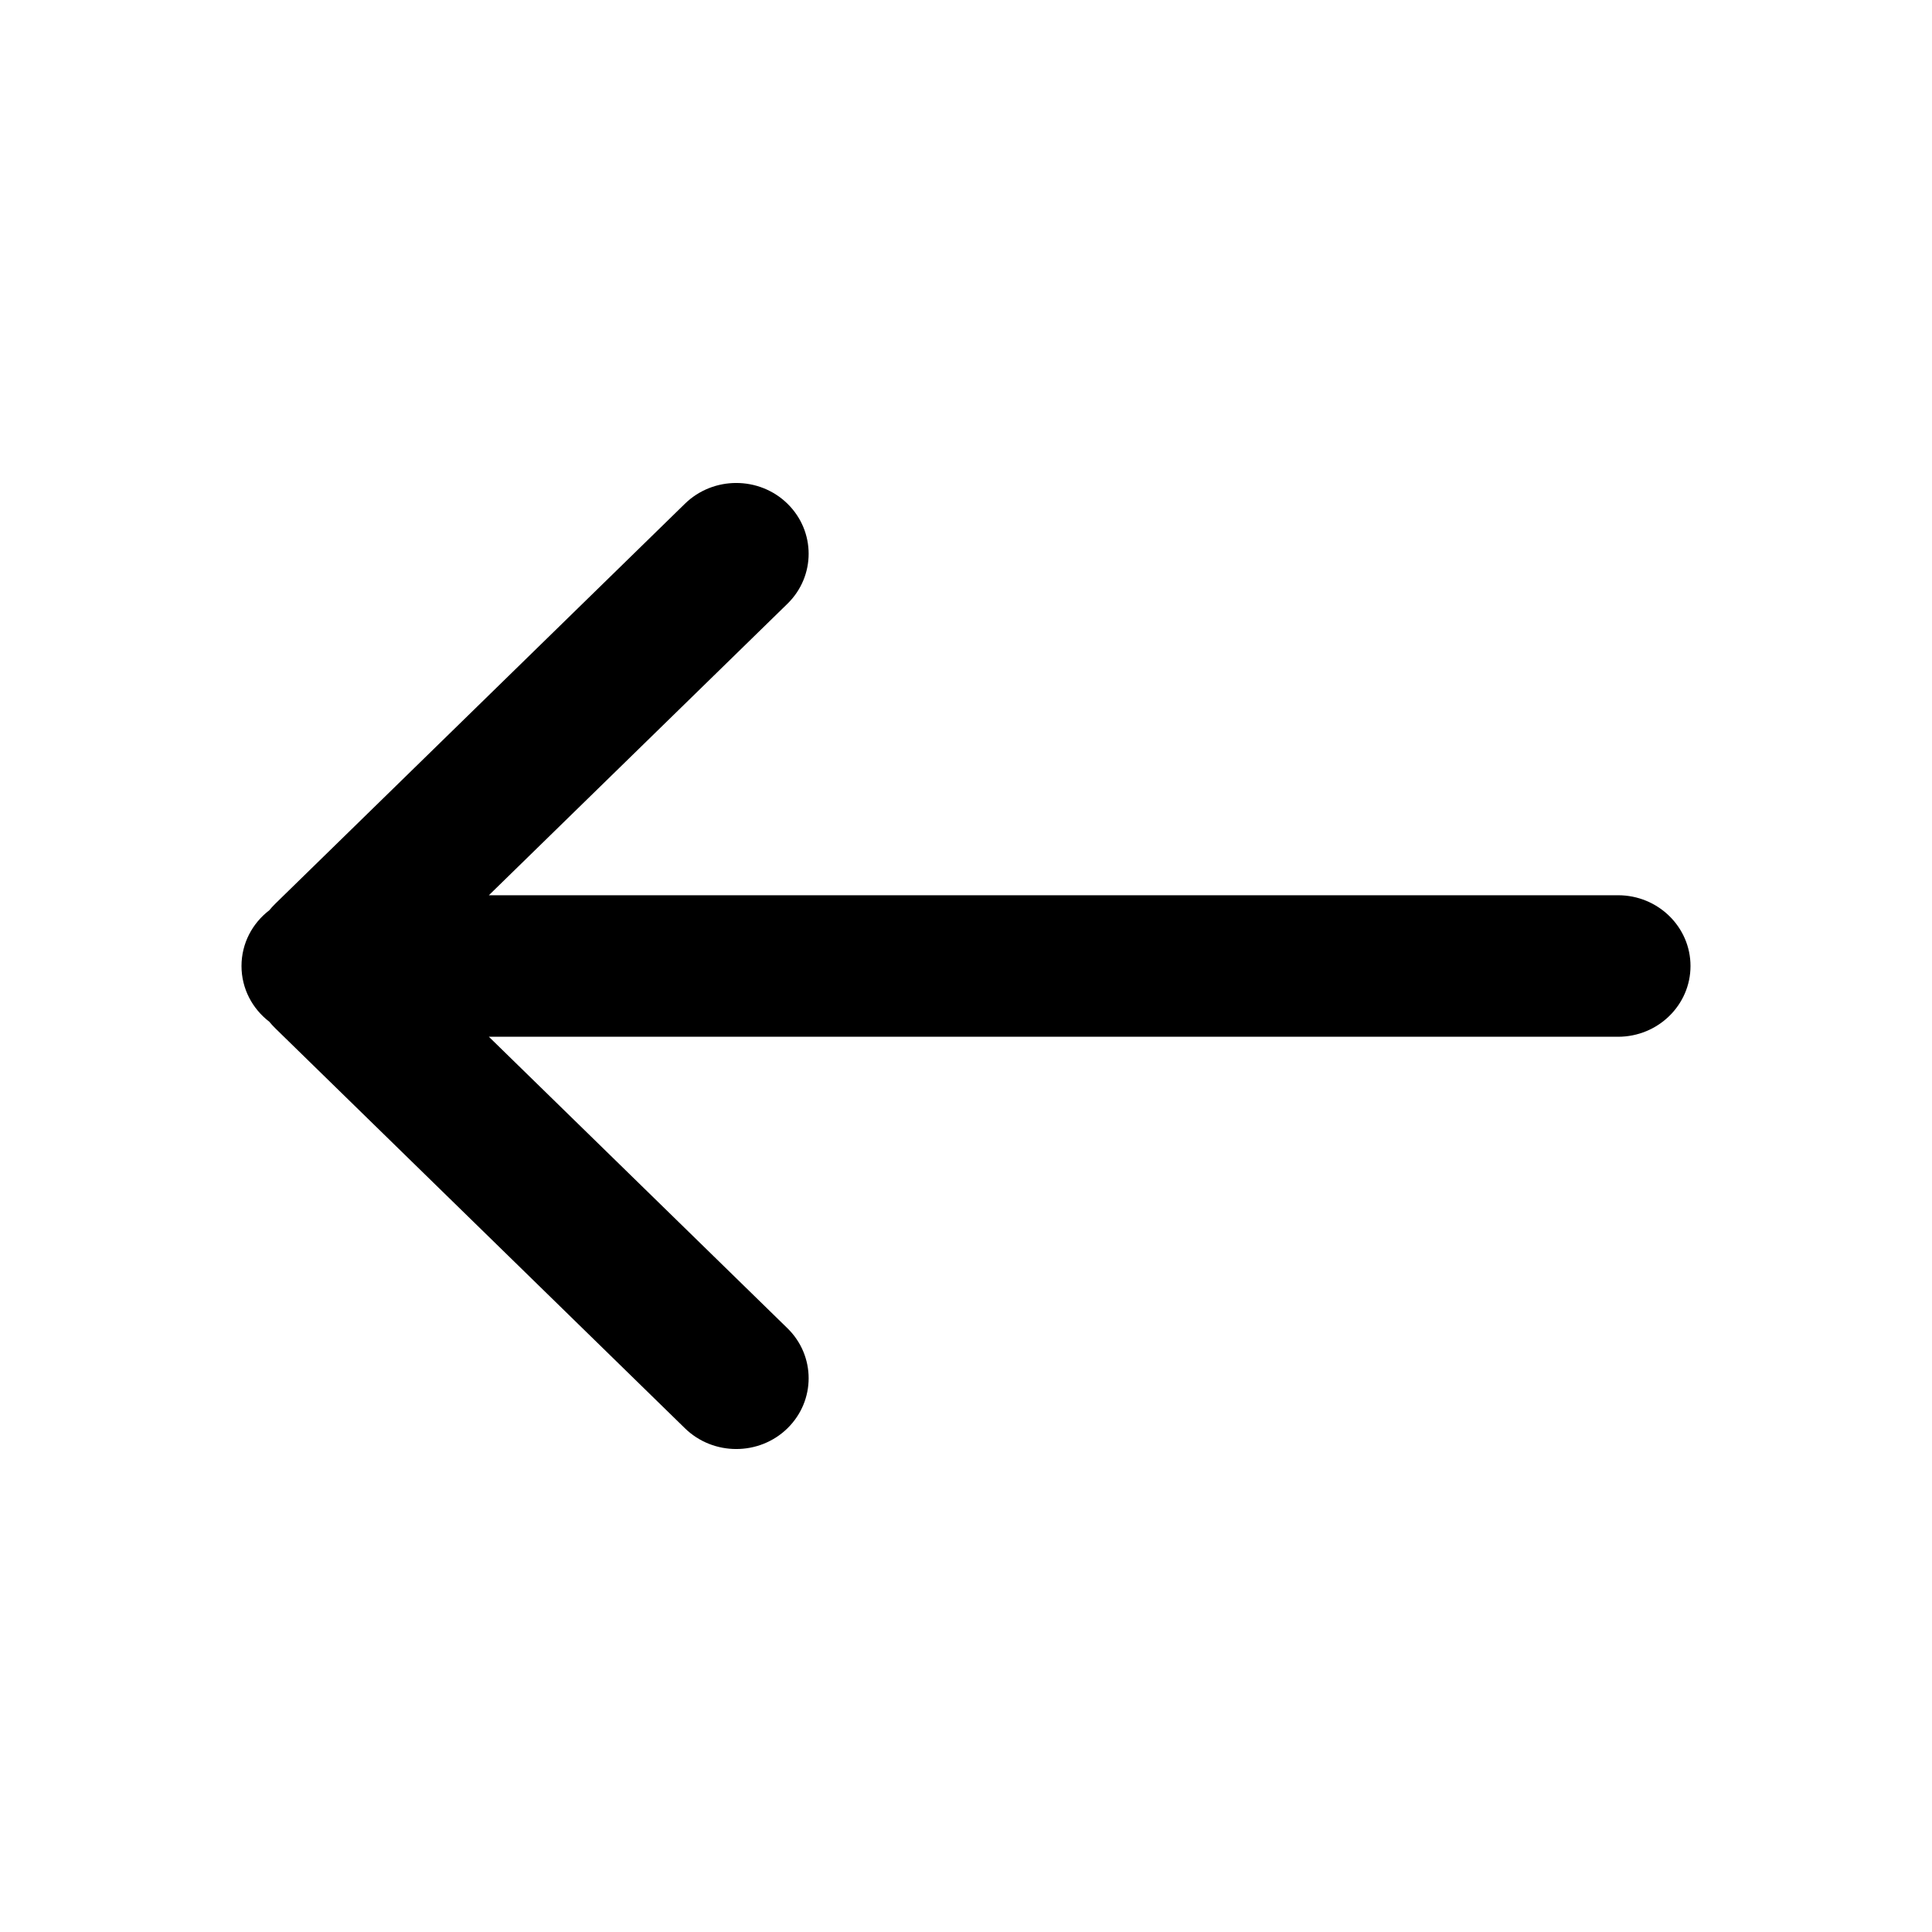 <svg width="24" height="24" viewBox="0 0 24 24" fill="none" xmlns="http://www.w3.org/2000/svg">
<path fill-rule="evenodd" clip-rule="evenodd" d="M6.073 11.121L20.1 11.121C20.597 11.121 21 11.515 21 12C21 12.485 20.597 12.879 20.1 12.879L6.073 12.879L9.782 16.5C10.133 16.843 10.133 17.399 9.782 17.743C9.431 18.086 8.861 18.086 8.509 17.743L3.418 12.772C3.392 12.746 3.368 12.72 3.345 12.692C3.135 12.531 3 12.281 3 12C3 11.719 3.135 11.469 3.345 11.308C3.368 11.28 3.392 11.254 3.418 11.228L8.509 6.257C8.861 5.914 9.431 5.914 9.782 6.257C10.133 6.601 10.133 7.157 9.782 7.5L6.073 11.121Z" fill="black"/>
</svg>
